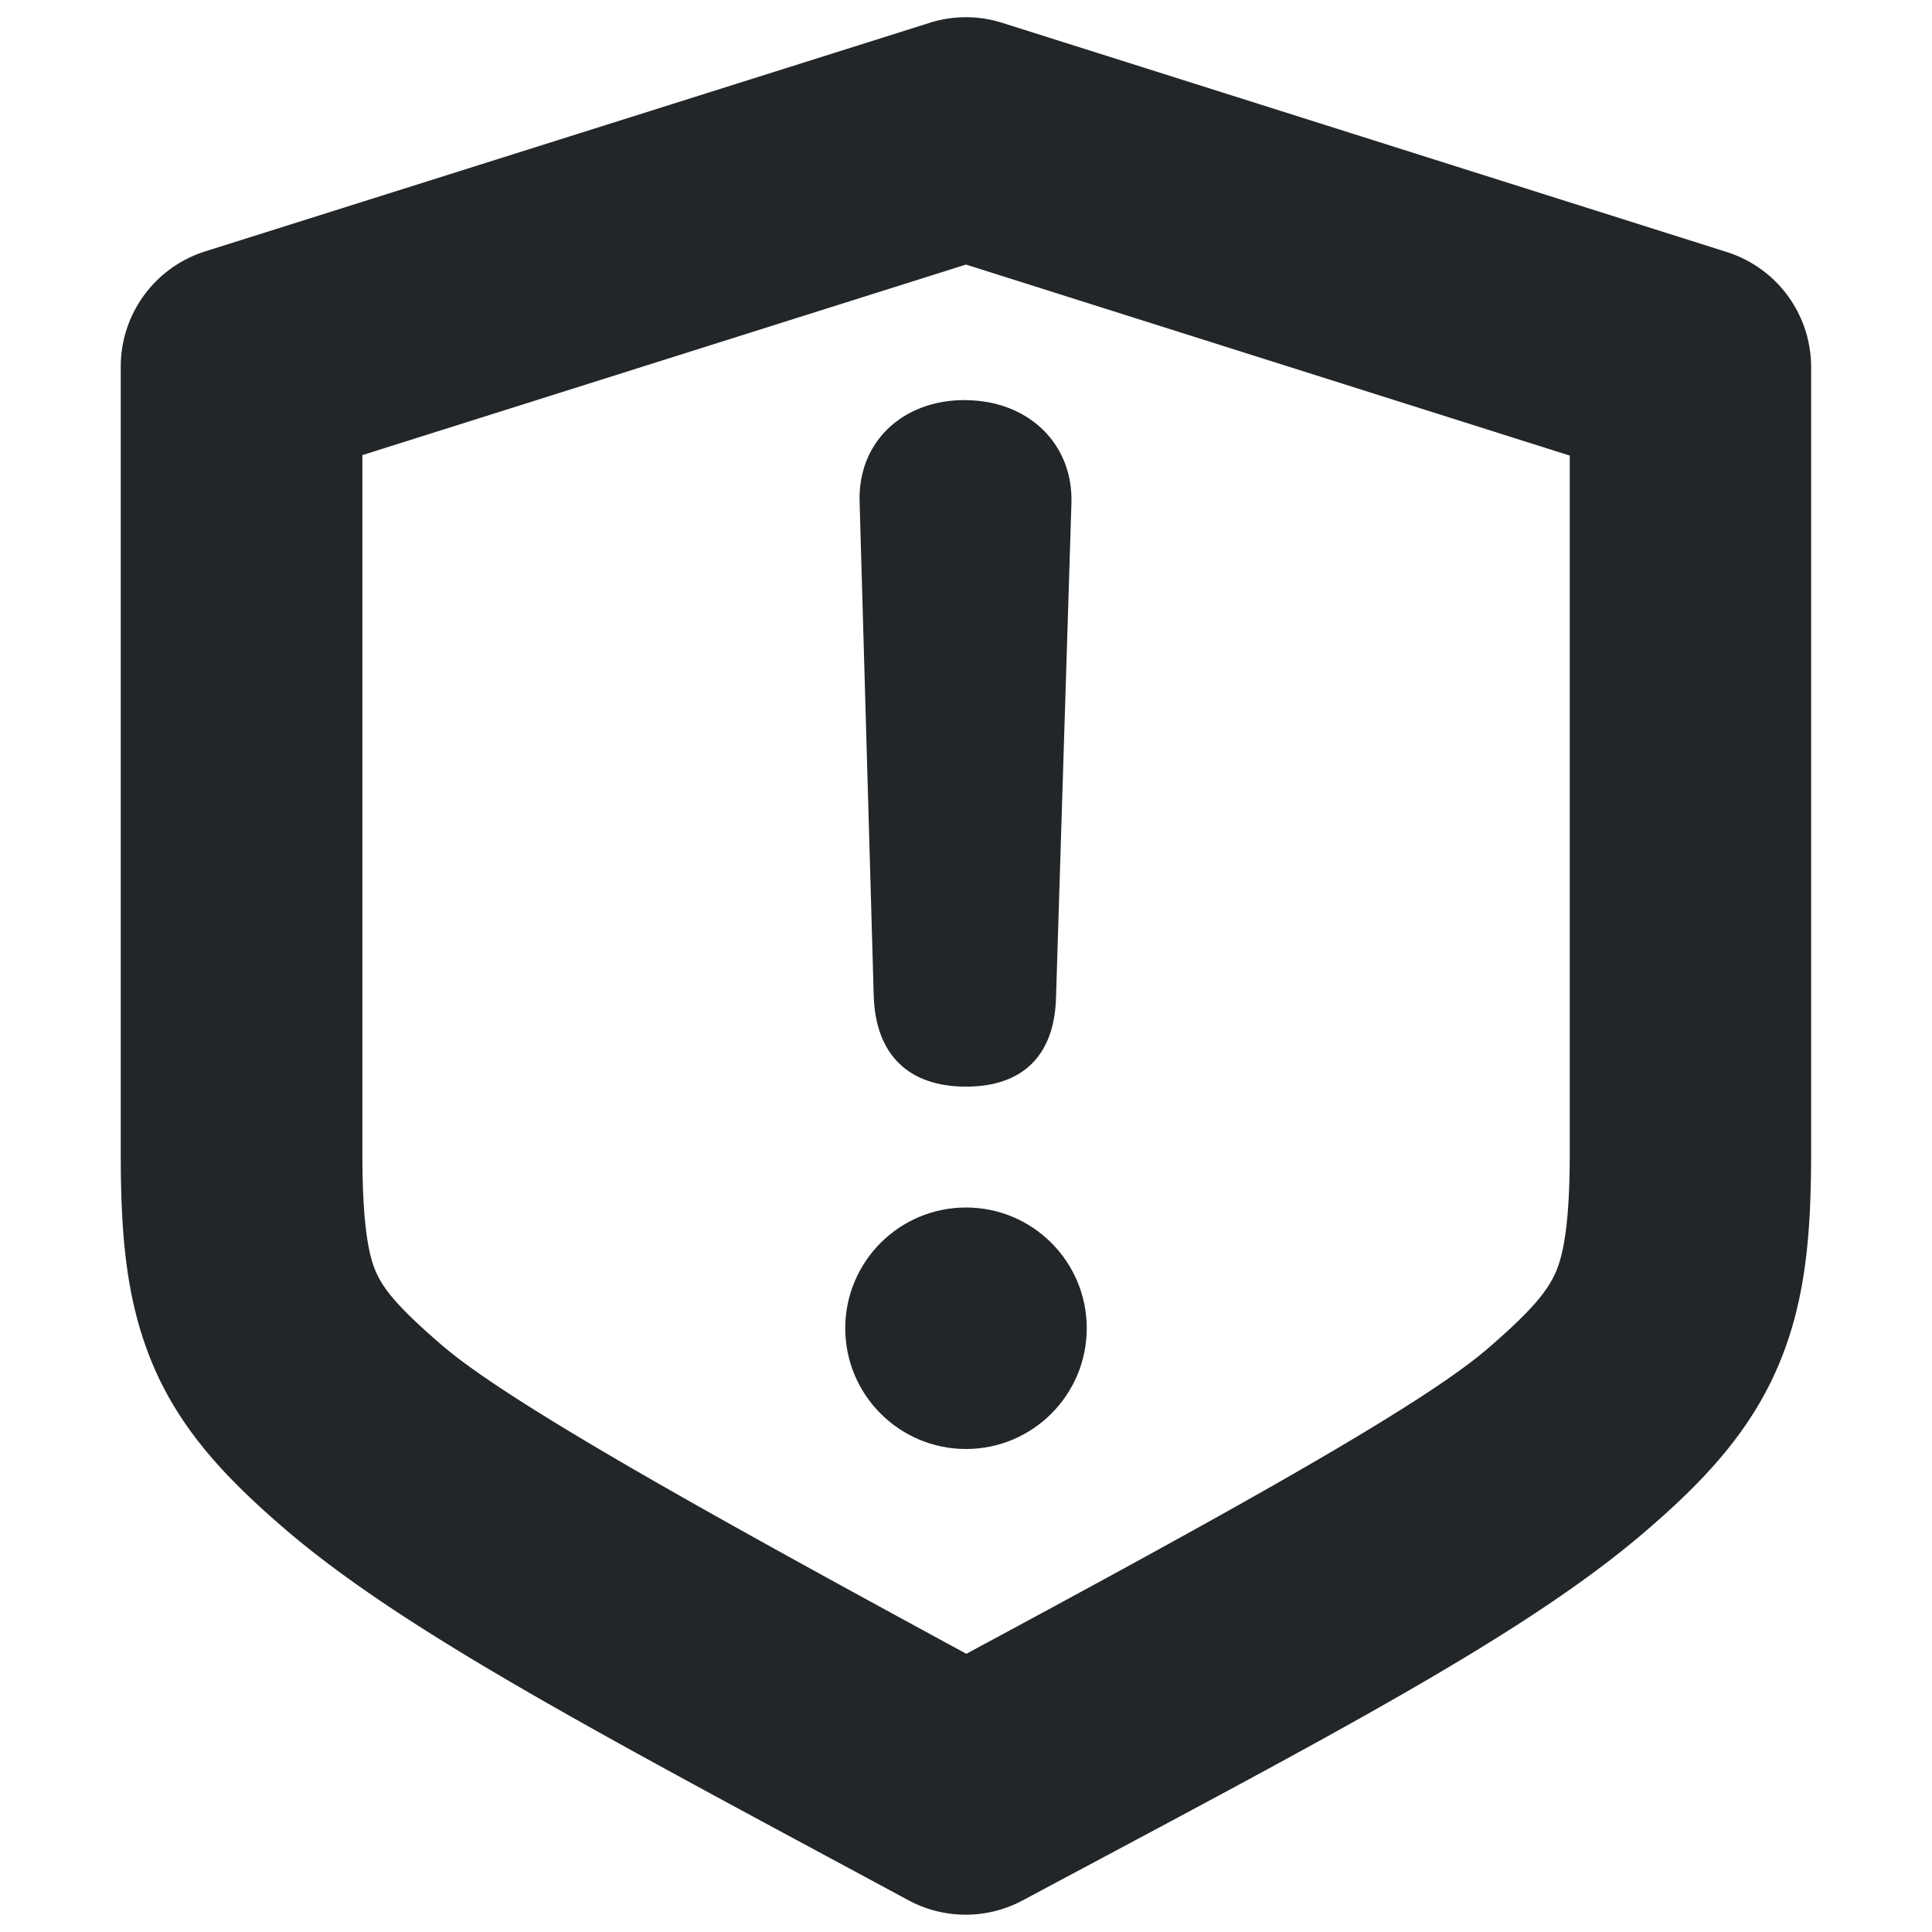 <svg width="16" height="16" version="1.1" xmlns="http://www.w3.org/2000/svg">
 <path d="m7.992 3.314c0.525 0 0.898 0.364 0.881 0.855l-0.127 4.076c-0.008 0.5-0.28 0.754-0.746 0.754-0.475 0-0.747-0.263-0.764-0.746l-0.117-4.094c-0.017-0.492 0.348-0.846 0.873-0.846zm0.008 6.686c0.552 0 1 0.448 1 1s-0.448 1-1 1-1-0.448-1-1 0.448-1 1-1z" fill="#232629"/>
 <path d="m7.699 0.189-6 1.893a1 1 0 0 0-0.699 0.955v6.512c0 0.676 0.042 1.236 0.277 1.779 0.236 0.543 0.626 0.942 1.082 1.334 1.001 0.86 2.656 1.723 5.166 3.076a1 1 0 0 0 0.945 0c2.48-1.326 4.137-2.182 5.146-3.047 0.462-0.395 0.855-0.8 1.096-1.346s0.287-1.116 0.287-1.797v-6.508a1 1 0 0 0-0.699-0.953l-6-1.898a1 1 0 0 0-0.602 0zm0.301 2.002 5 1.582v5.775c0 0.578-0.051 0.839-0.117 0.99-0.067 0.151-0.19 0.31-0.568 0.635-0.569 0.488-2.224 1.399-4.312 2.523-2.113-1.147-3.78-2.072-4.34-2.553-0.375-0.322-0.489-0.471-0.551-0.613-0.062-0.142-0.111-0.402-0.111-0.982v-5.779z" color="#000000" fill="#232629" stroke-linecap="round" stroke-linejoin="round" style="-inkscape-stroke:none"/>
</svg>
